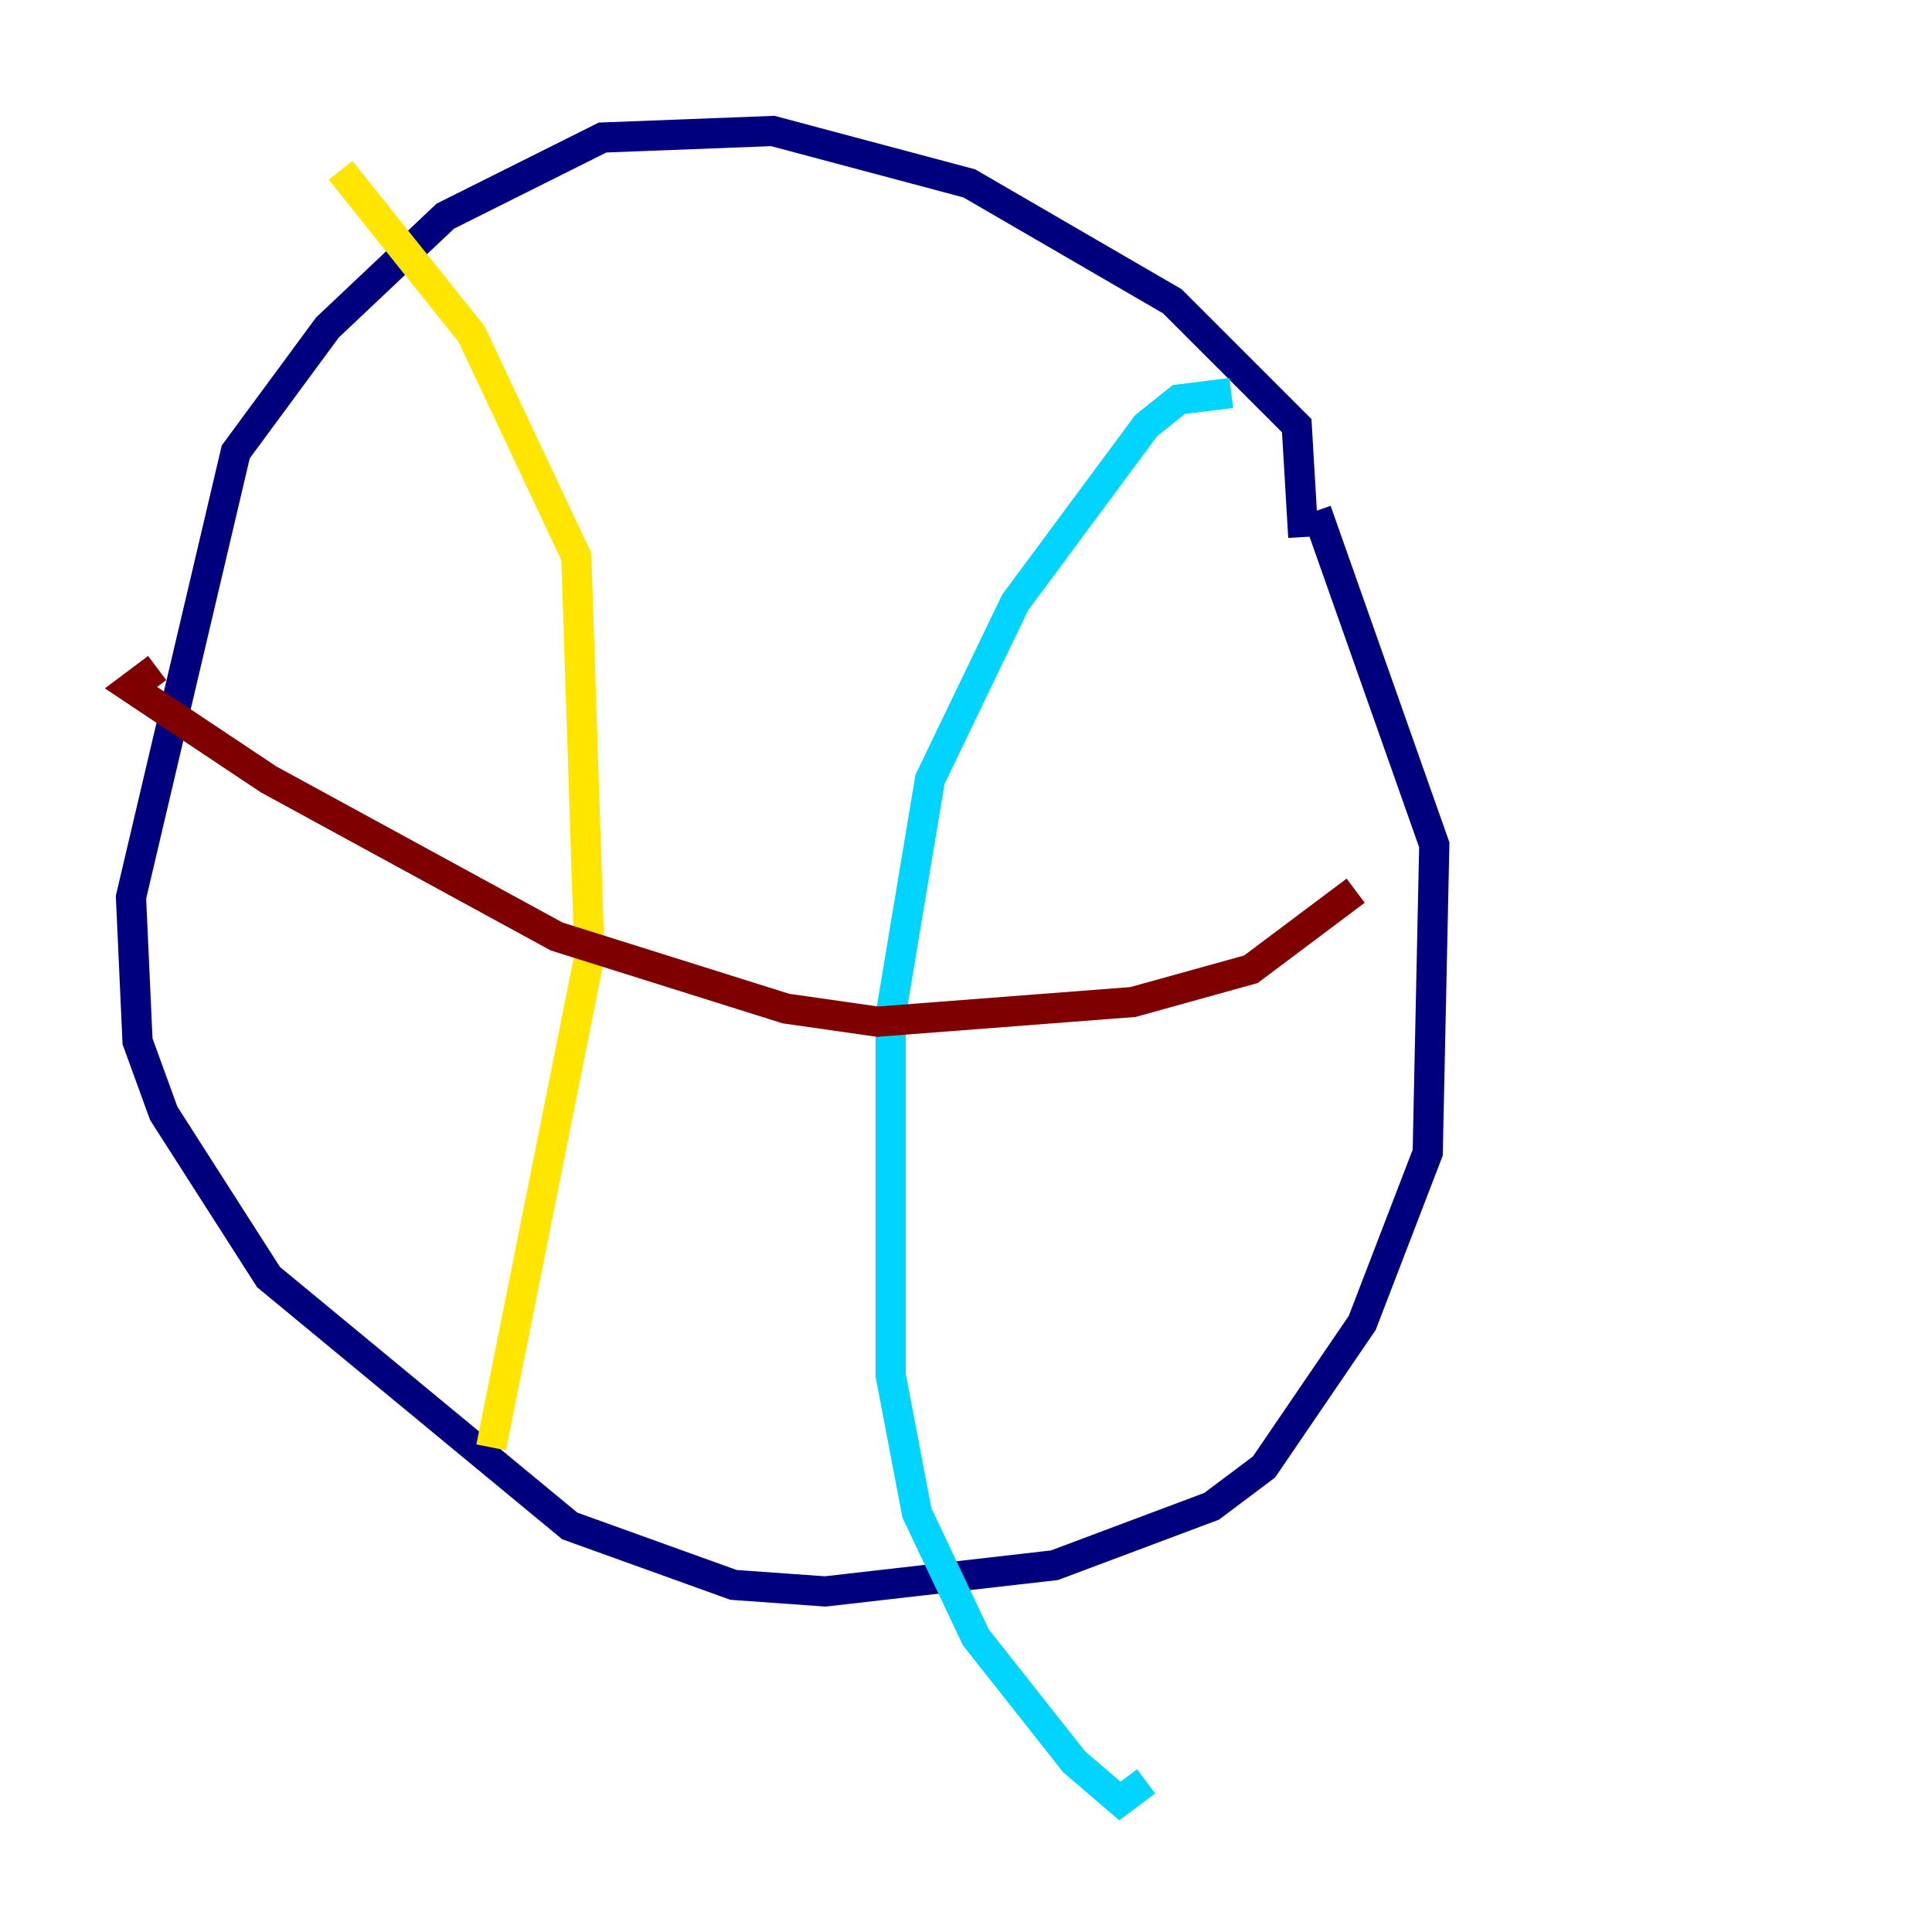 <?xml version="1.0" encoding="utf-8" ?>
<svg baseProfile="tiny" height="128" version="1.2" viewBox="0,0,128,128" width="128" xmlns="http://www.w3.org/2000/svg" xmlns:ev="http://www.w3.org/2001/xml-events" xmlns:xlink="http://www.w3.org/1999/xlink"><defs /><polyline fill="none" points="86.346,35.58 85.912,28.203 77.668,19.959 64.217,12.149 51.2,8.678 39.919,9.112 29.505,14.319 21.695,21.695 15.62,29.939 8.678,59.444 9.112,68.99 10.848,73.763 17.79,84.61 37.749,101.098 48.597,105.003 54.671,105.437 69.858,103.702 80.271,99.797 83.742,97.193 90.251,87.647 94.59,76.366 95.024,55.973 87.214,33.844" stroke="#00007f" stroke-width="2" /><polyline fill="none" points="81.573,26.034 78.102,26.468 75.932,28.203 67.254,39.919 61.614,51.634 59.01,67.254 59.01,91.119 60.746,100.231 64.651,108.475 71.159,116.719 74.197,119.322 75.932,118.02" stroke="#00d4ff" stroke-width="2" /><polyline fill="none" points="22.563,11.281 31.241,22.129 38.183,36.881 39.051,63.349 32.542,95.891" stroke="#ffe500" stroke-width="2" /><polyline fill="none" points="89.817,59.01 82.875,64.217 75.064,66.386 58.142,67.688 52.068,66.82 36.881,62.047 17.79,51.634 8.678,45.559 10.414,44.258" stroke="#7f0000" stroke-width="2" /></svg>